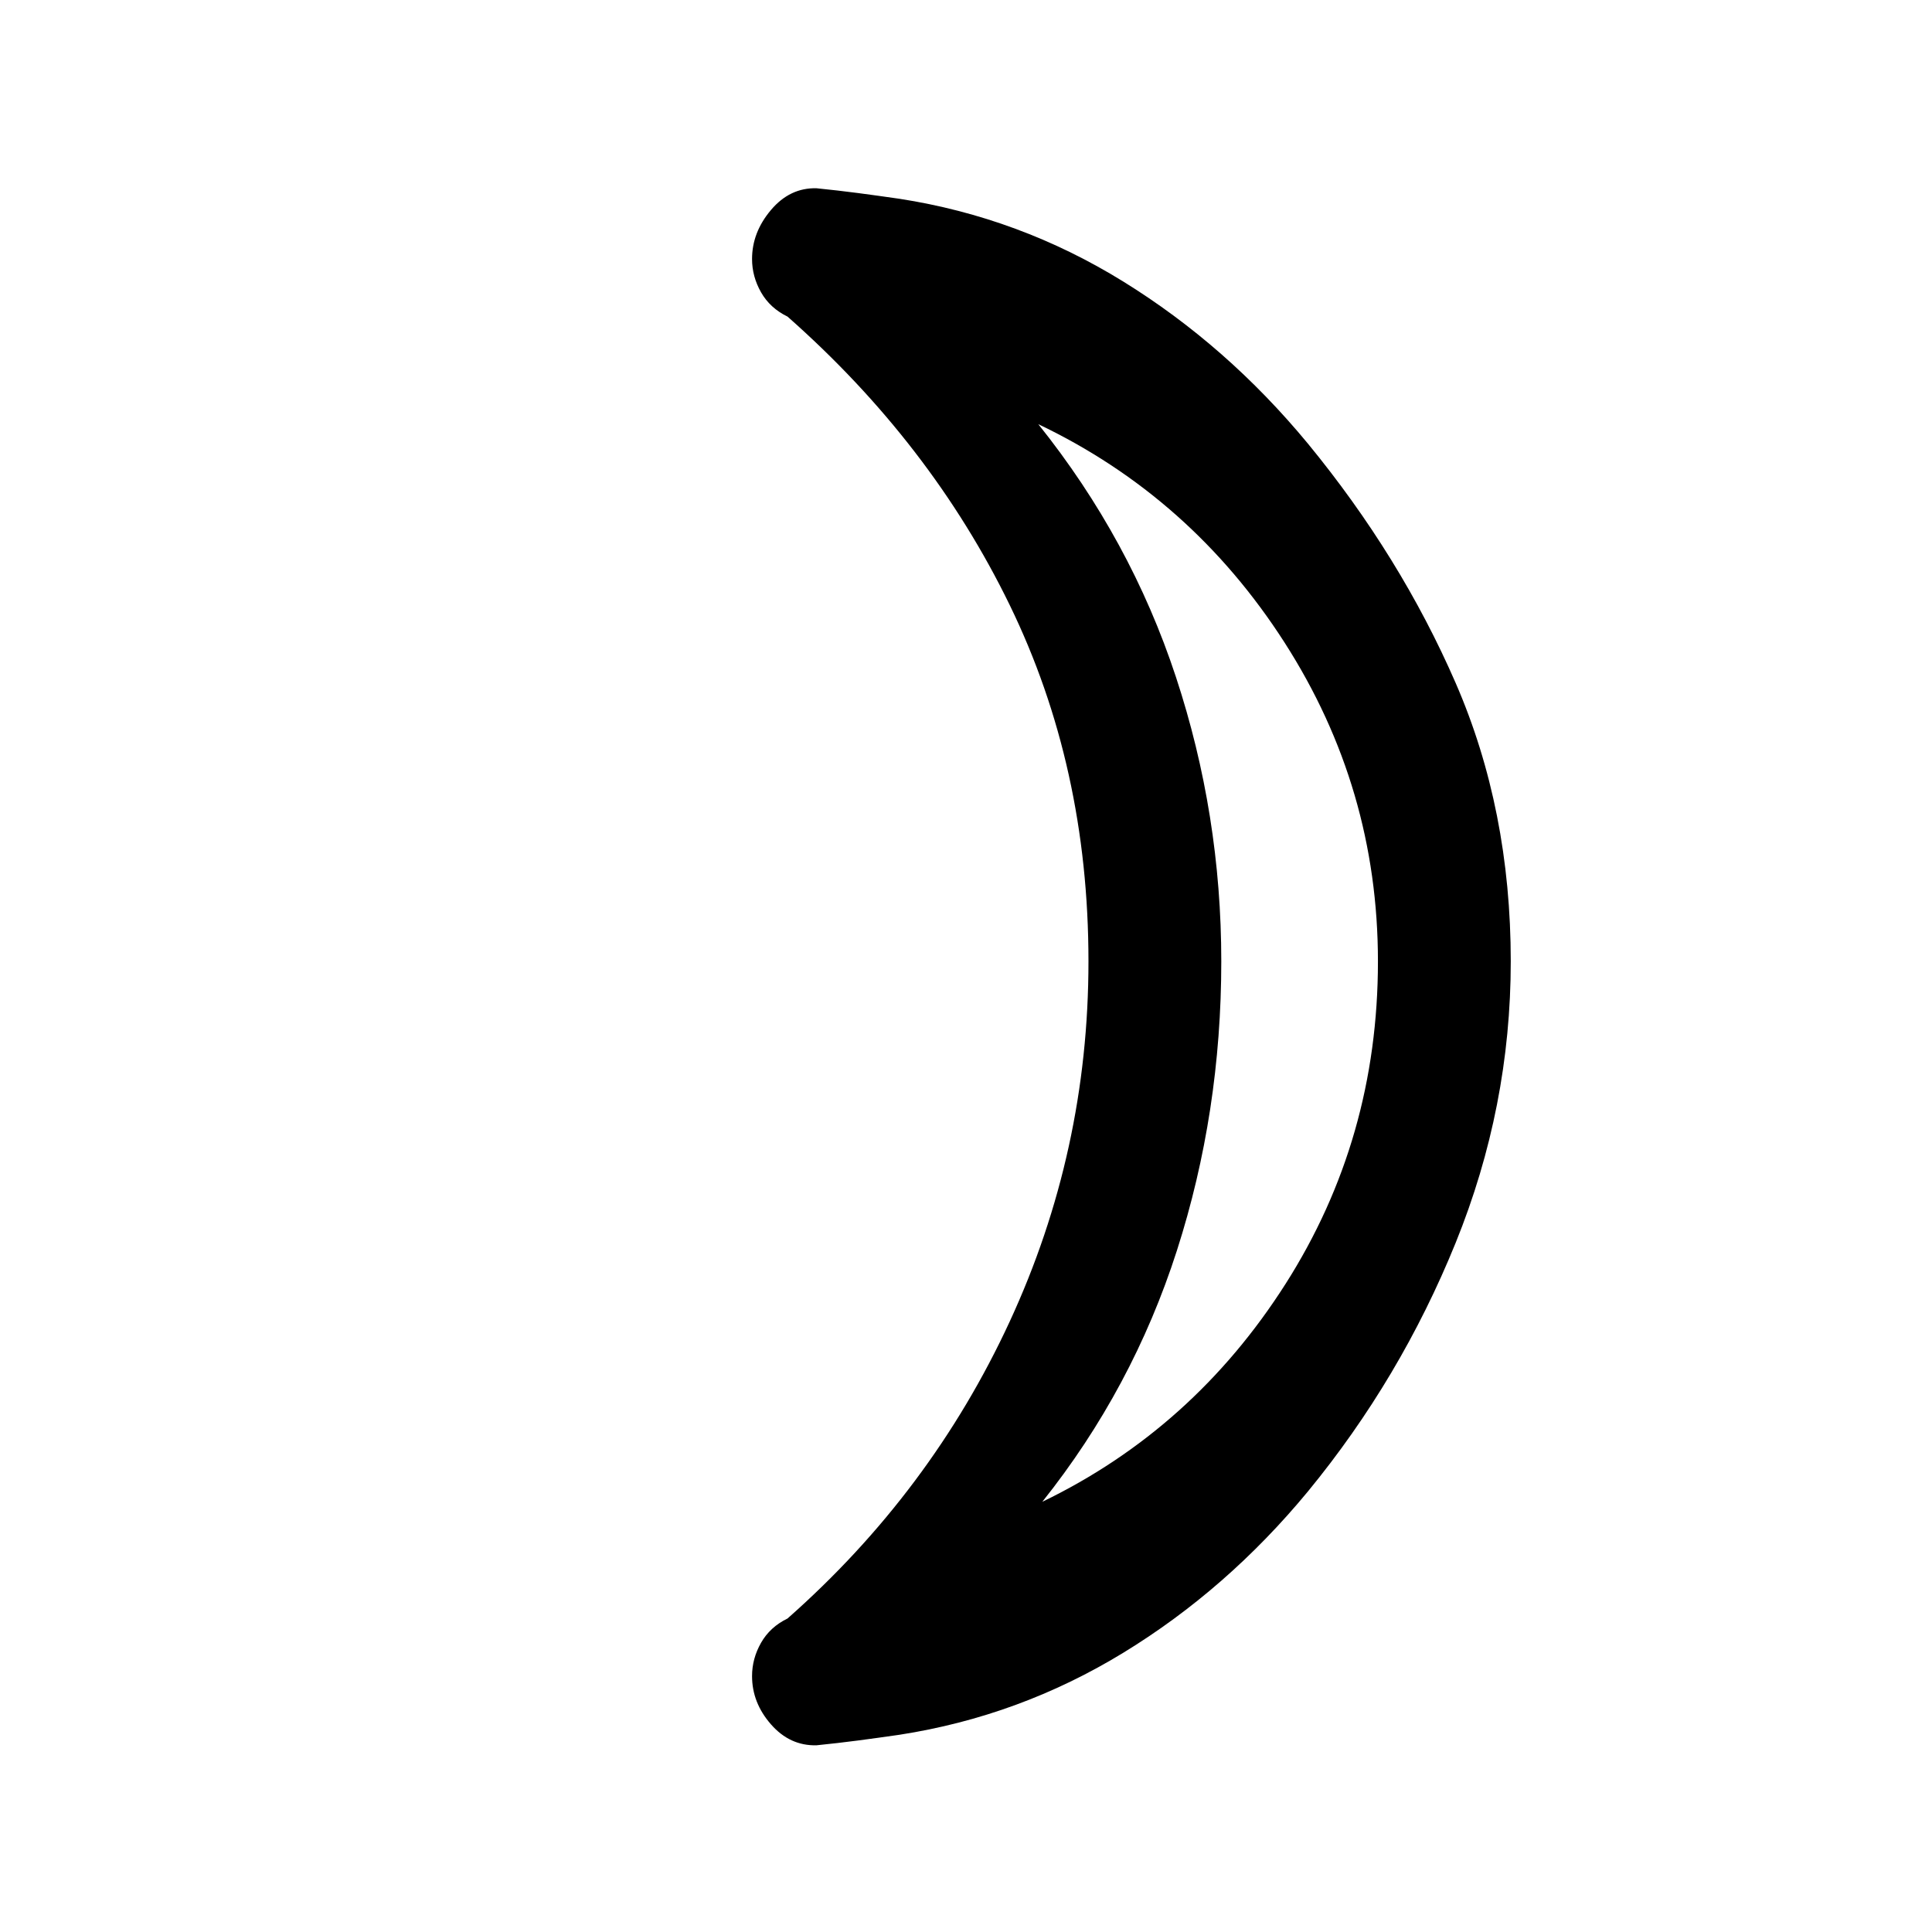 <svg xmlns="http://www.w3.org/2000/svg" height="24" viewBox="0 -960 960 960" width="24"><path d="M517.92-213.77q75-36.23 120.89-108.31 45.88-72.07 45.88-160.23 0-86.07-46.38-158.38Q591.92-713 515.92-749.23q45.85 57.23 68.39 125.61 22.54 68.39 22.54 141.31 0 75-22.04 143.66-22.04 68.65-66.89 124.88Zm131.93-525.85q46.07 56.08 73.46 119 27.38 62.93 27.38 138.31 0 72.31-27.38 139.85-27.39 67.54-73.46 123.61-40.16 48.62-91.73 80.12-51.58 31.5-111.2 40.73-10.69 1.54-20.61 2.85-9.93 1.3-20.62 2.38-13.23.31-22.61-10.42-9.39-10.73-9.39-23.96 0-8.7 4.46-16.54 4.46-7.85 13.16-12.08 71.23-62.85 110.38-147.5 39.16-84.65 39.16-179.04 0-96.69-39.16-177.11-39.15-80.43-110.38-143.27-8.7-4.23-13.16-12.08-4.46-7.85-4.46-16.54 0-13.23 9.39-24.34 9.38-11.12 22.61-10.81 10.69 1.08 20.62 2.38 9.92 1.31 20.61 2.85 59.62 9.23 111.2 41.11 51.57 31.89 91.73 80.5Zm-43 255.31Z"/></svg>